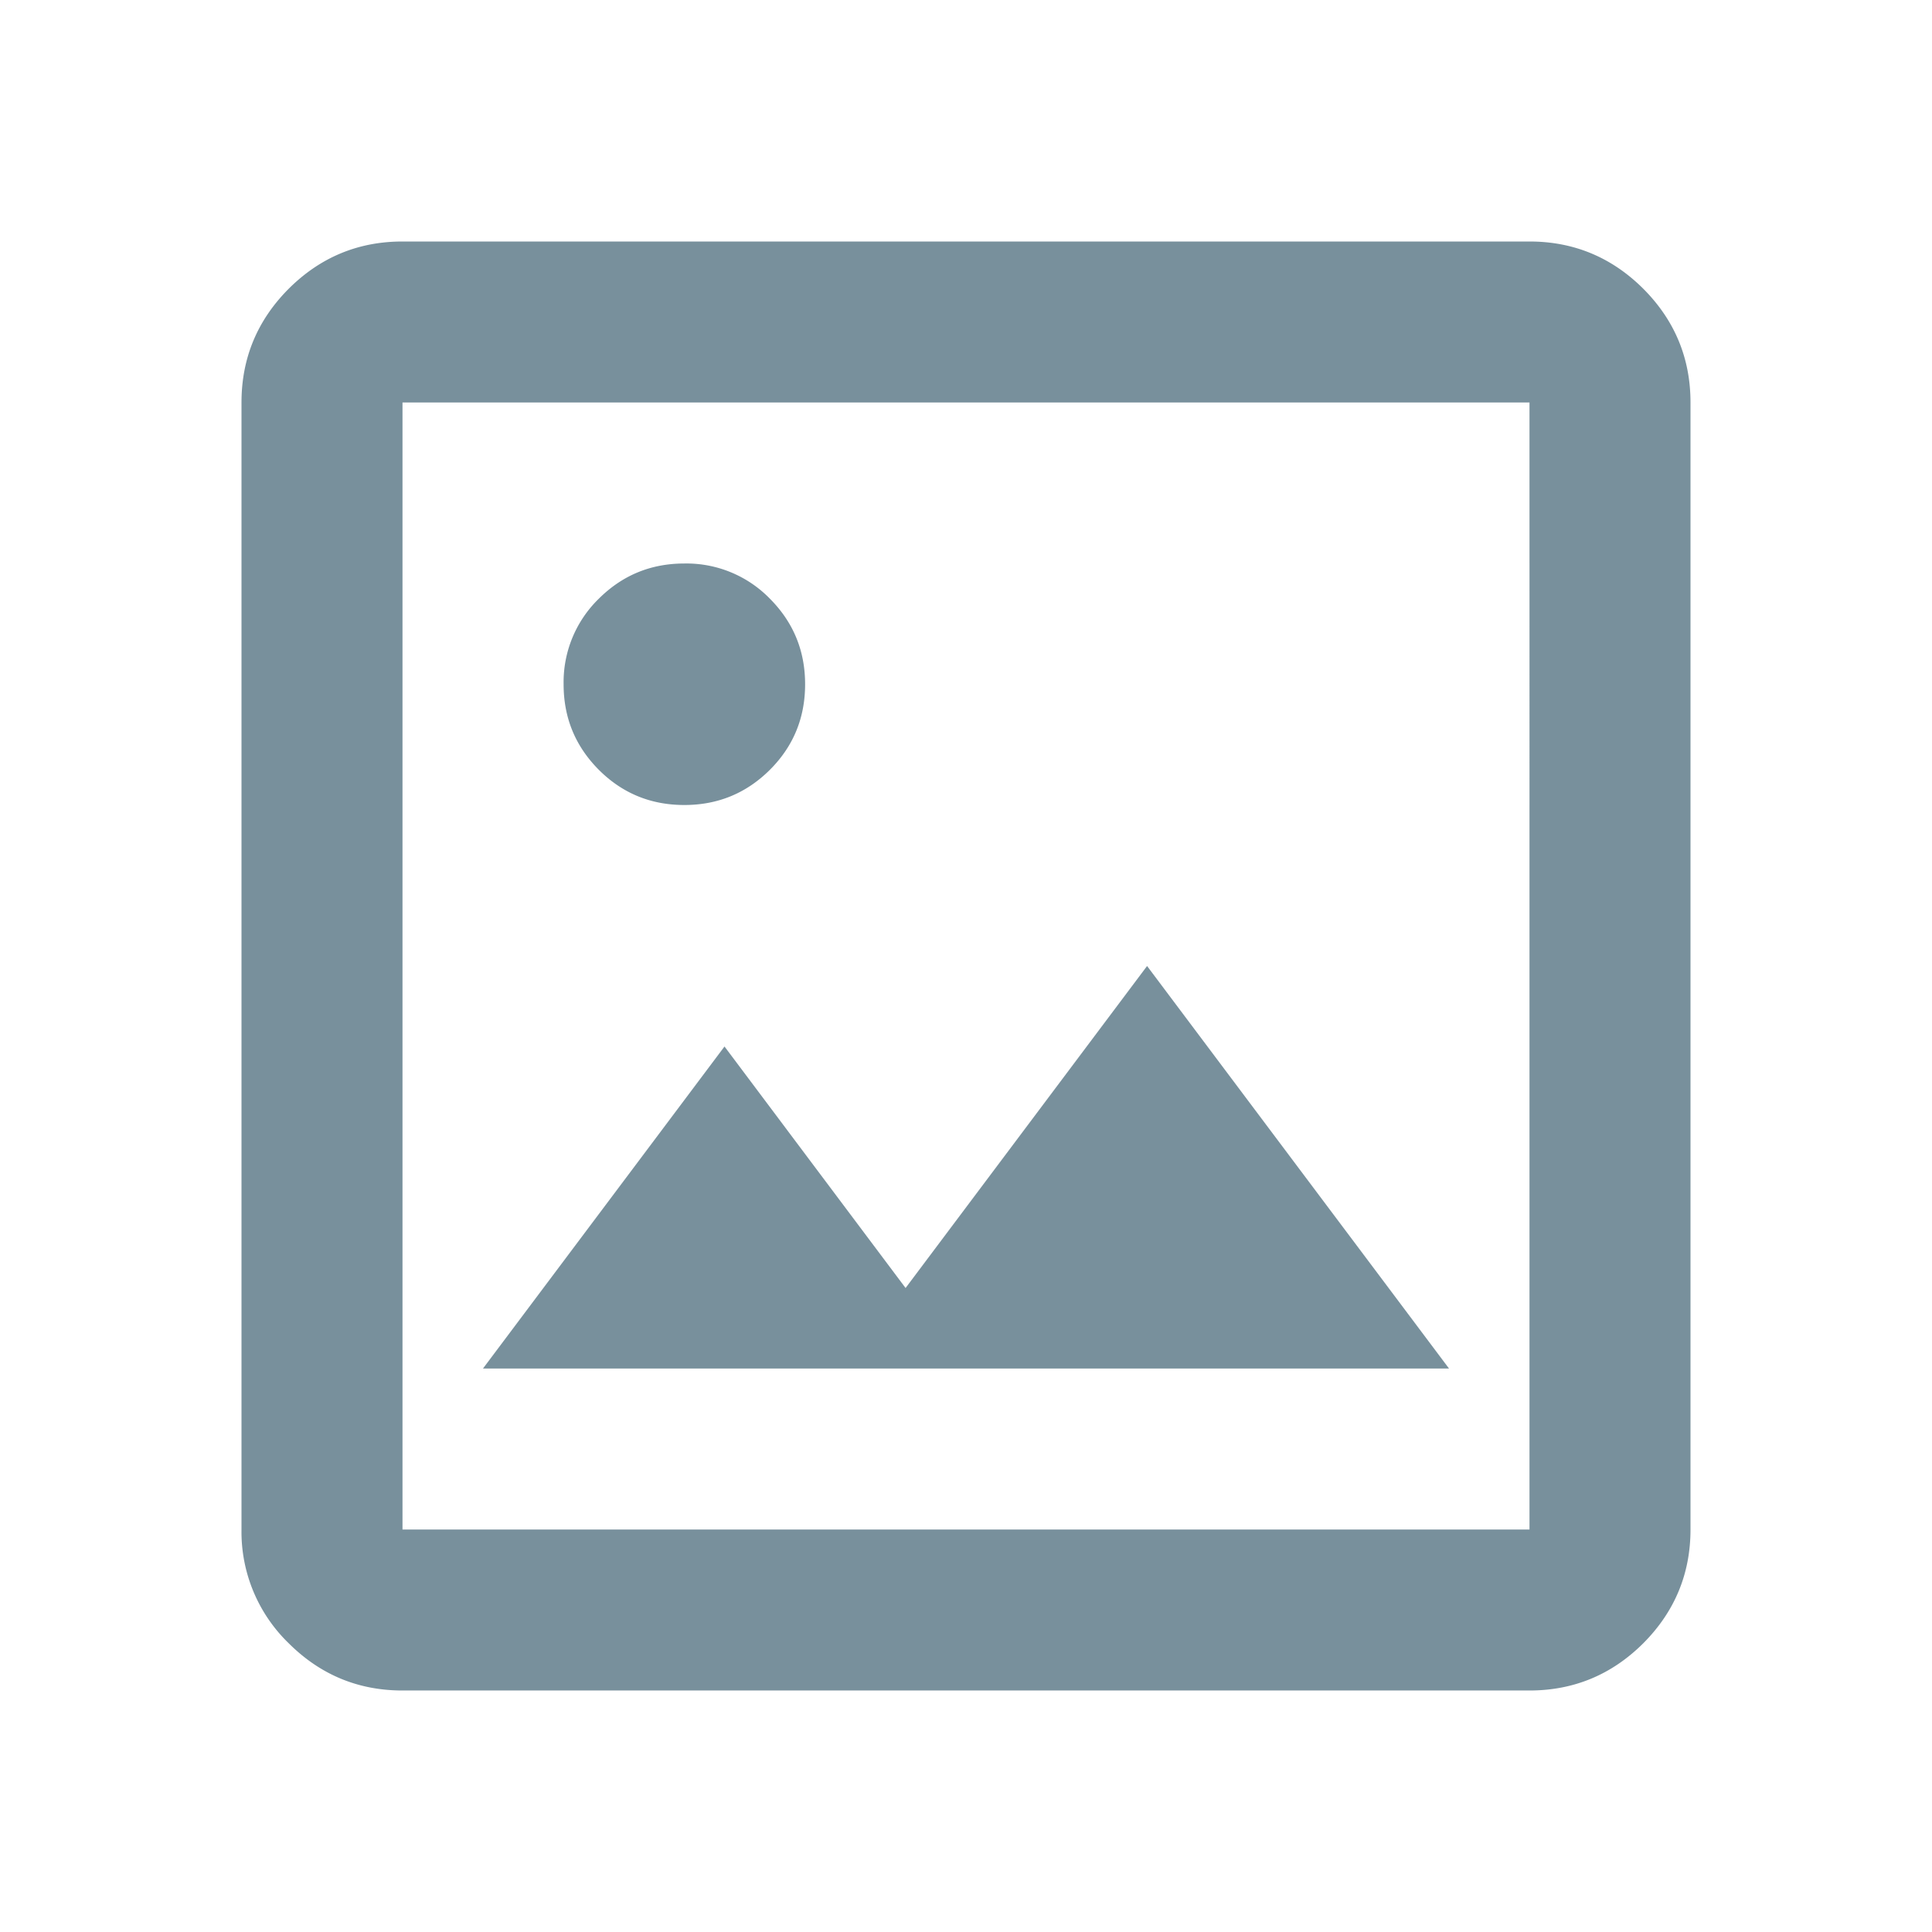 <svg width="18" height="18" viewBox="0 0 18 18" xmlns="http://www.w3.org/2000/svg">
    <path d="M3.75 15.75c-.413 0-.766-.147-1.06-.44a1.444 1.444 0 0 1-.44-1.06V3.75c0-.413.147-.766.44-1.06.294-.293.647-.44 1.06-.44h10.5c.412 0 .766.147 1.06.44.293.294.44.647.44 1.06v10.5c0 .412-.147.766-.44 1.06-.294.293-.648.44-1.06.44H3.75zm0-1.5h10.5V3.75H3.75v10.5zm.75-1.5h9L10.687 9l-2.25 3L6.75 9.75l-2.25 3zm-.71 1.5V3.75v10.5zM6.376 7.5c.313 0 .578-.11.797-.328.219-.219.328-.484.328-.797 0-.313-.11-.578-.328-.797a1.085 1.085 0 0 0-.797-.328c-.313 0-.578.11-.797.328a1.085 1.085 0 0 0-.328.797c0 .313.11.578.328.797.219.219.484.328.797.328z" fill="#78909C" fill-rule="evenodd"/>
</svg>
